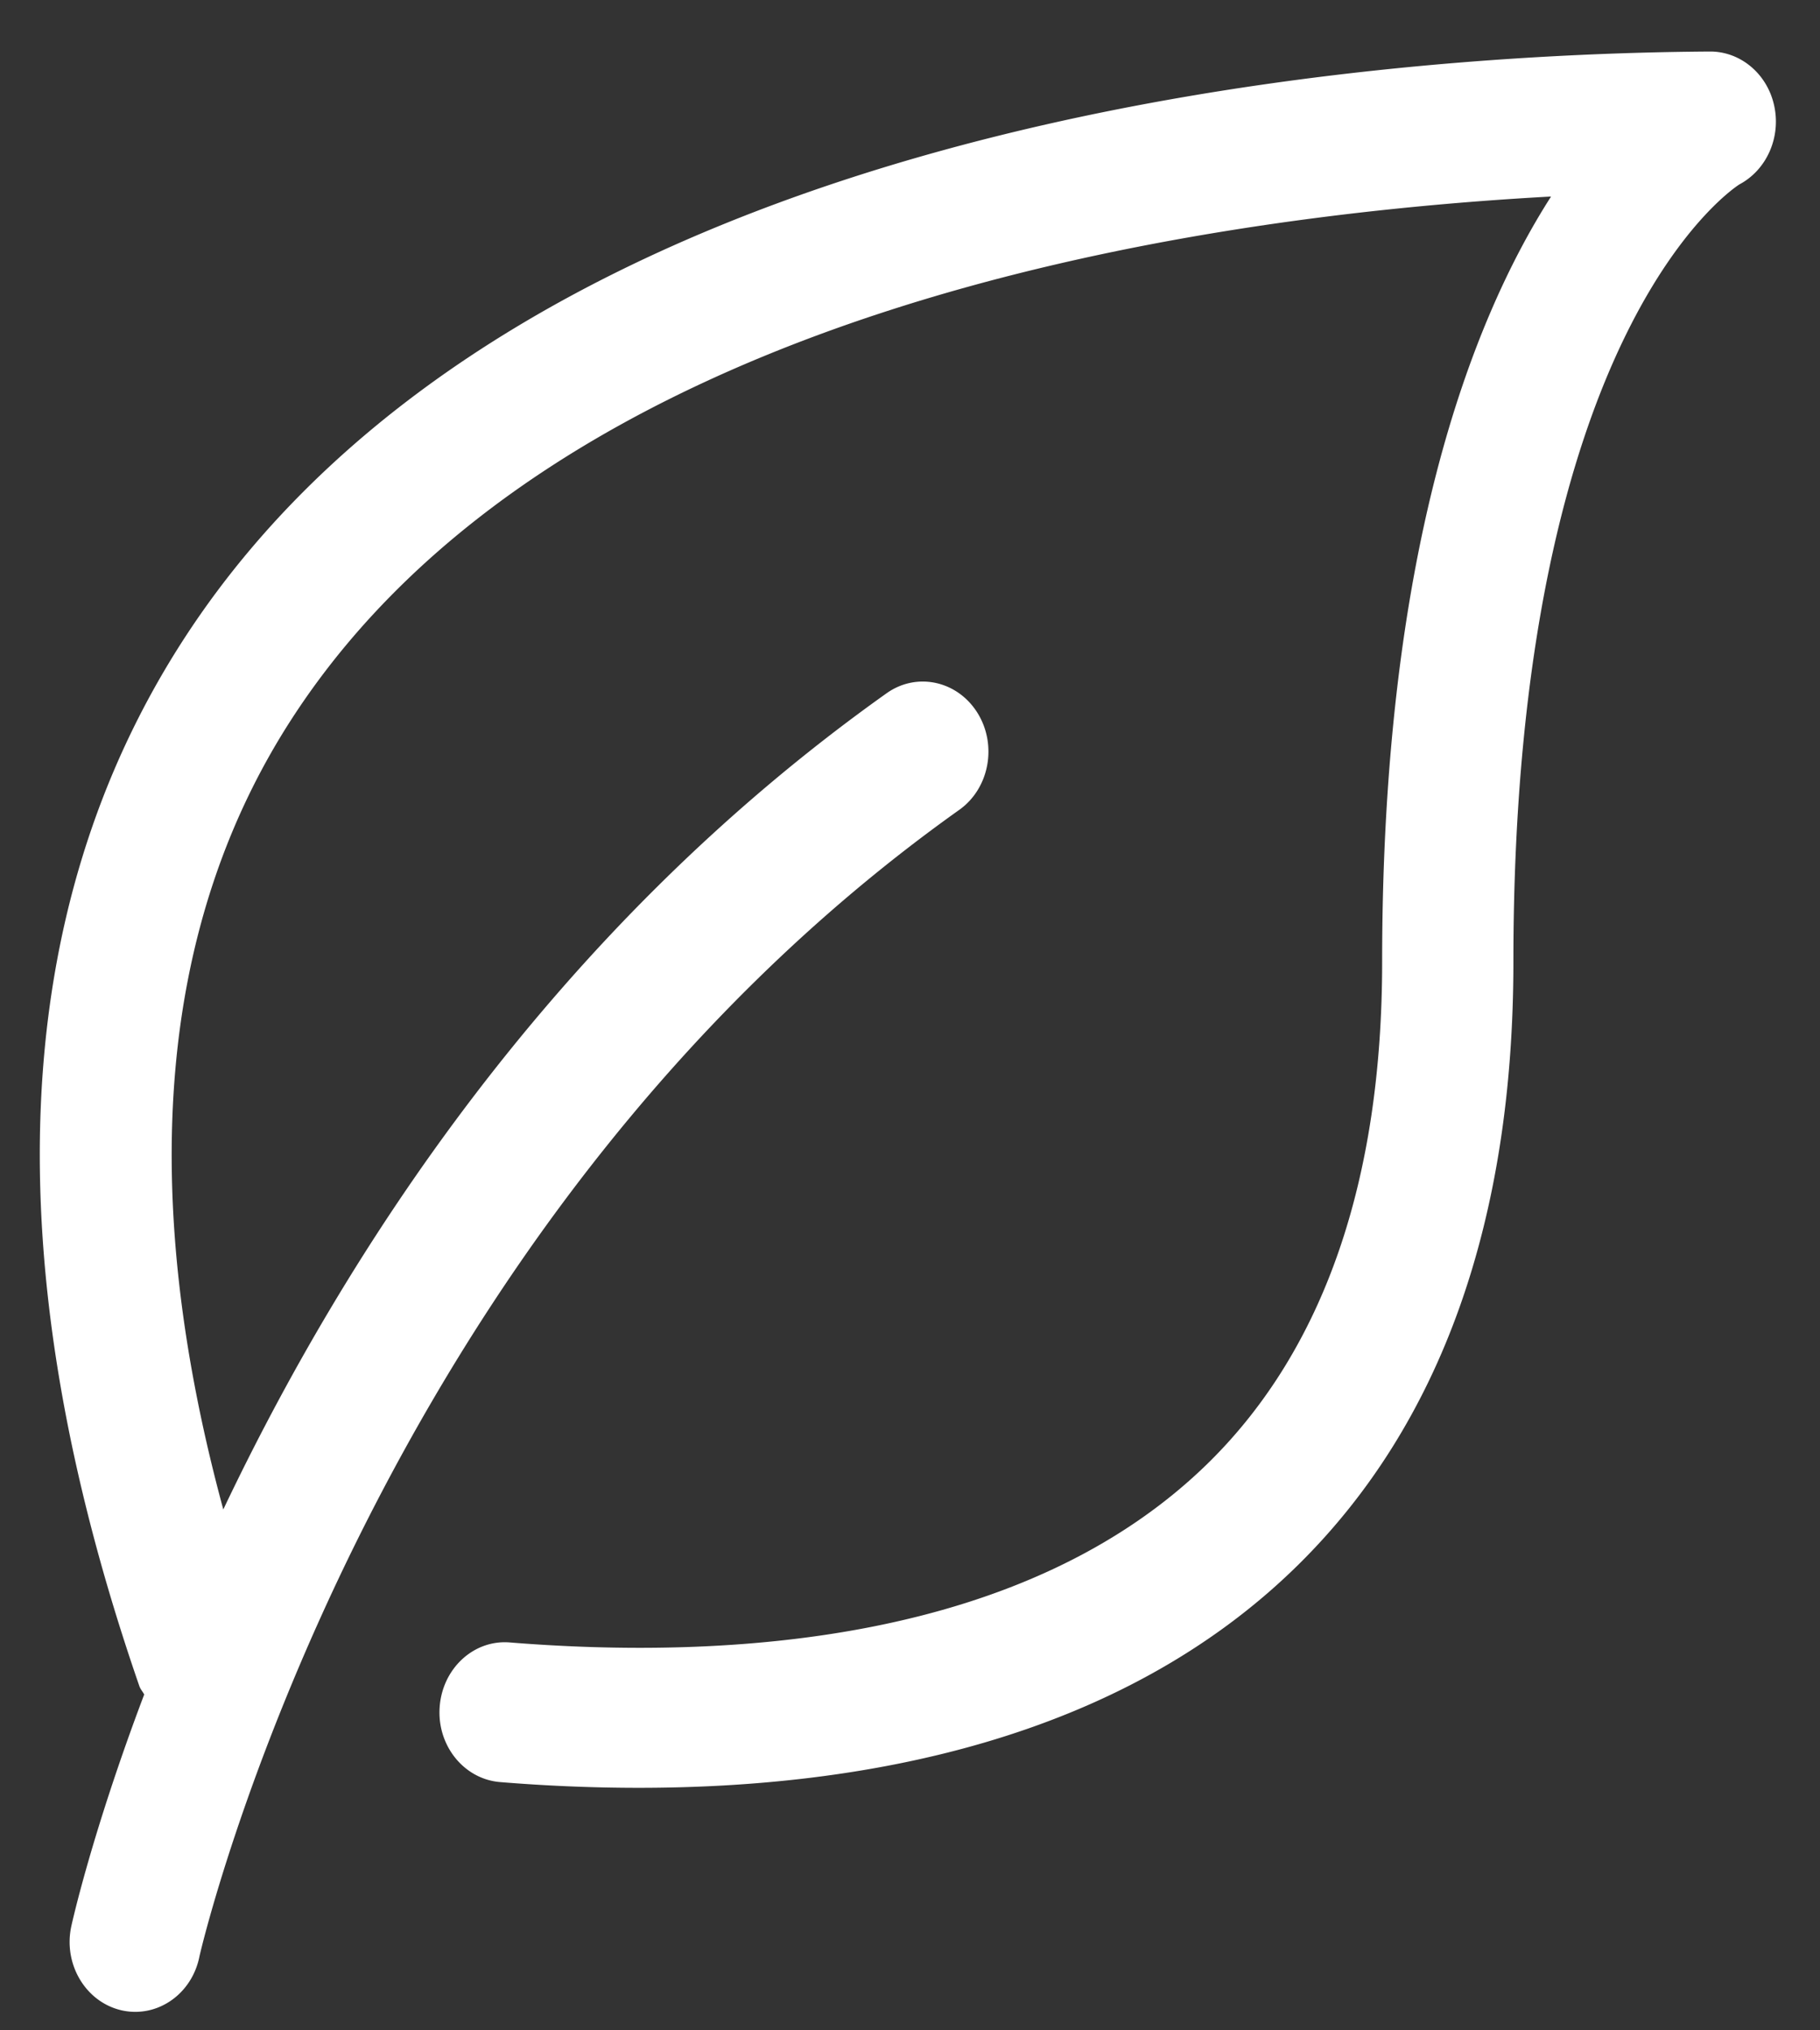 <svg fill="none" xmlns="http://www.w3.org/2000/svg" width="26" height="29"><rect width="100%" height="100%" fill="#333333" stroke="none"/><path d="M25.344 1.503c-.1-.45-.48-.767-.912-.767h-.005c-4.938.033-16.945.916-21.793 8.38C.116 12.994-.101 18.03 1.99 24.081c.016.047.048.08.07.122-.747 1.973-1.037 3.286-1.044 3.323-.11.54.214 1.072.72 1.188a.88.88 0 0 0 .197.022c.433 0 .822-.32.916-.79.02-.102 2.409-10.373 10.854-16.378.431-.306.547-.927.26-1.387-.288-.46-.87-.585-1.3-.277-4.79 3.405-7.739 8.008-9.473 11.656-1.242-4.578-.916-8.377.986-11.305 3.743-5.764 12.622-7.154 17.982-7.448-1.153 1.801-2.413 5.103-2.413 10.93 0 3.12-.83 5.521-2.465 7.14-2.62 2.59-6.88 2.833-9.993 2.583-.518-.045-.967.371-1.006.922-.04.55.347 1.03.863 1.072.623.051 1.29.082 1.981.082 3.17 0 6.87-.663 9.43-3.194 2.034-2.01 3.065-4.906 3.065-8.605 0-9.099 3.216-11.096 3.232-11.105.39-.209.594-.677.492-1.129Z" fill="#fff"/></svg>
